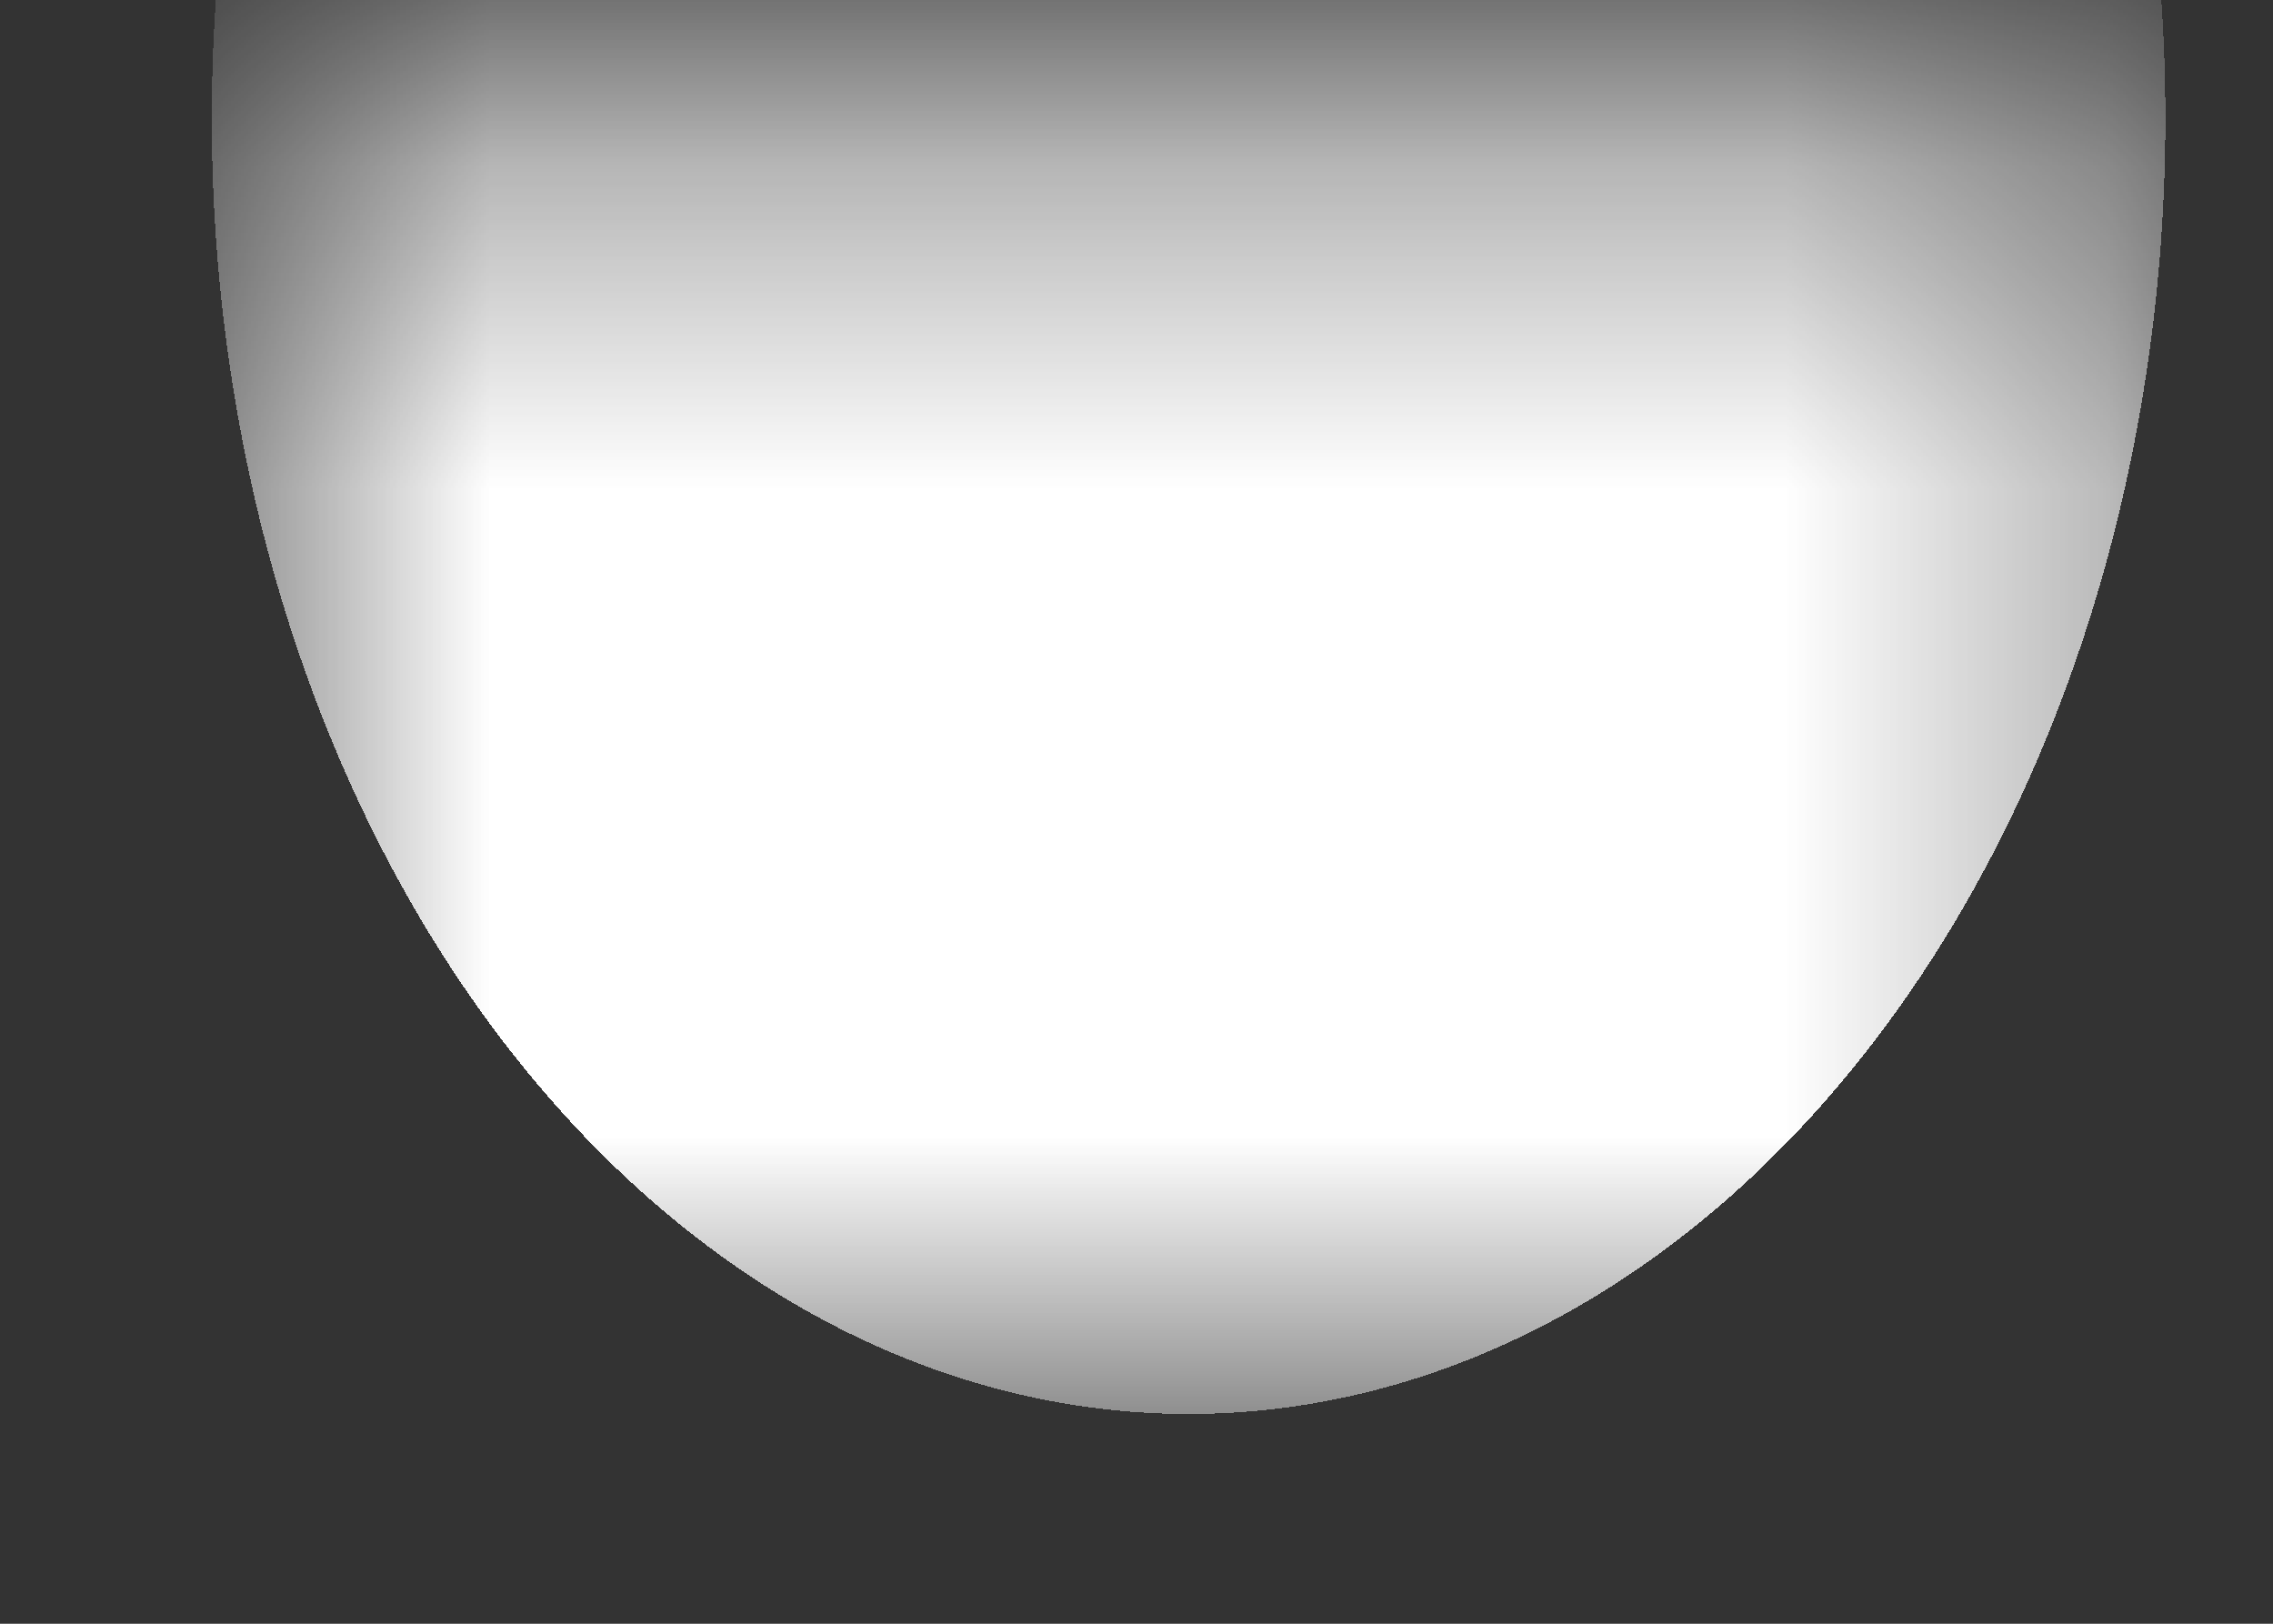 <svg width="7" height="5" viewBox="0 0 7 5" fill="none" xmlns="http://www.w3.org/2000/svg">
<rect x="0" y="0" width="7" height="5" fill="#333333" stroke="none"/>
<mask id="path-1-inside-1_1_26" fill="white">
<path d="M0.66 0.36H6.66V4.36H0.66V0.36Z"/>
</mask>
<path d="M0.66 0.36V-3.64H-2.34V0.36H0.66ZM6.66 0.36H9.66V-3.64H6.66V0.36ZM0.66 4.36H6.66V-3.64H0.66V4.36ZM3.66 0.36V4.36H9.66V0.36H3.66ZM3.66 4.36V0.36H-2.34V4.36H3.66Z" fill="url(#paint0_diamond_1_26)" mask="url(#path-1-inside-1_1_26)"/>
<defs>
<radialGradient id="paint0_diamond_1_26" cx="0" cy="0" r="1" gradientUnits="userSpaceOnUse" gradientTransform="translate(3.66 0.36) scale(3 4)">
<stop offset="1" stop-color="white"/>
<stop offset="1" stop-opacity="0"/>
</radialGradient>
</defs>
</svg>
